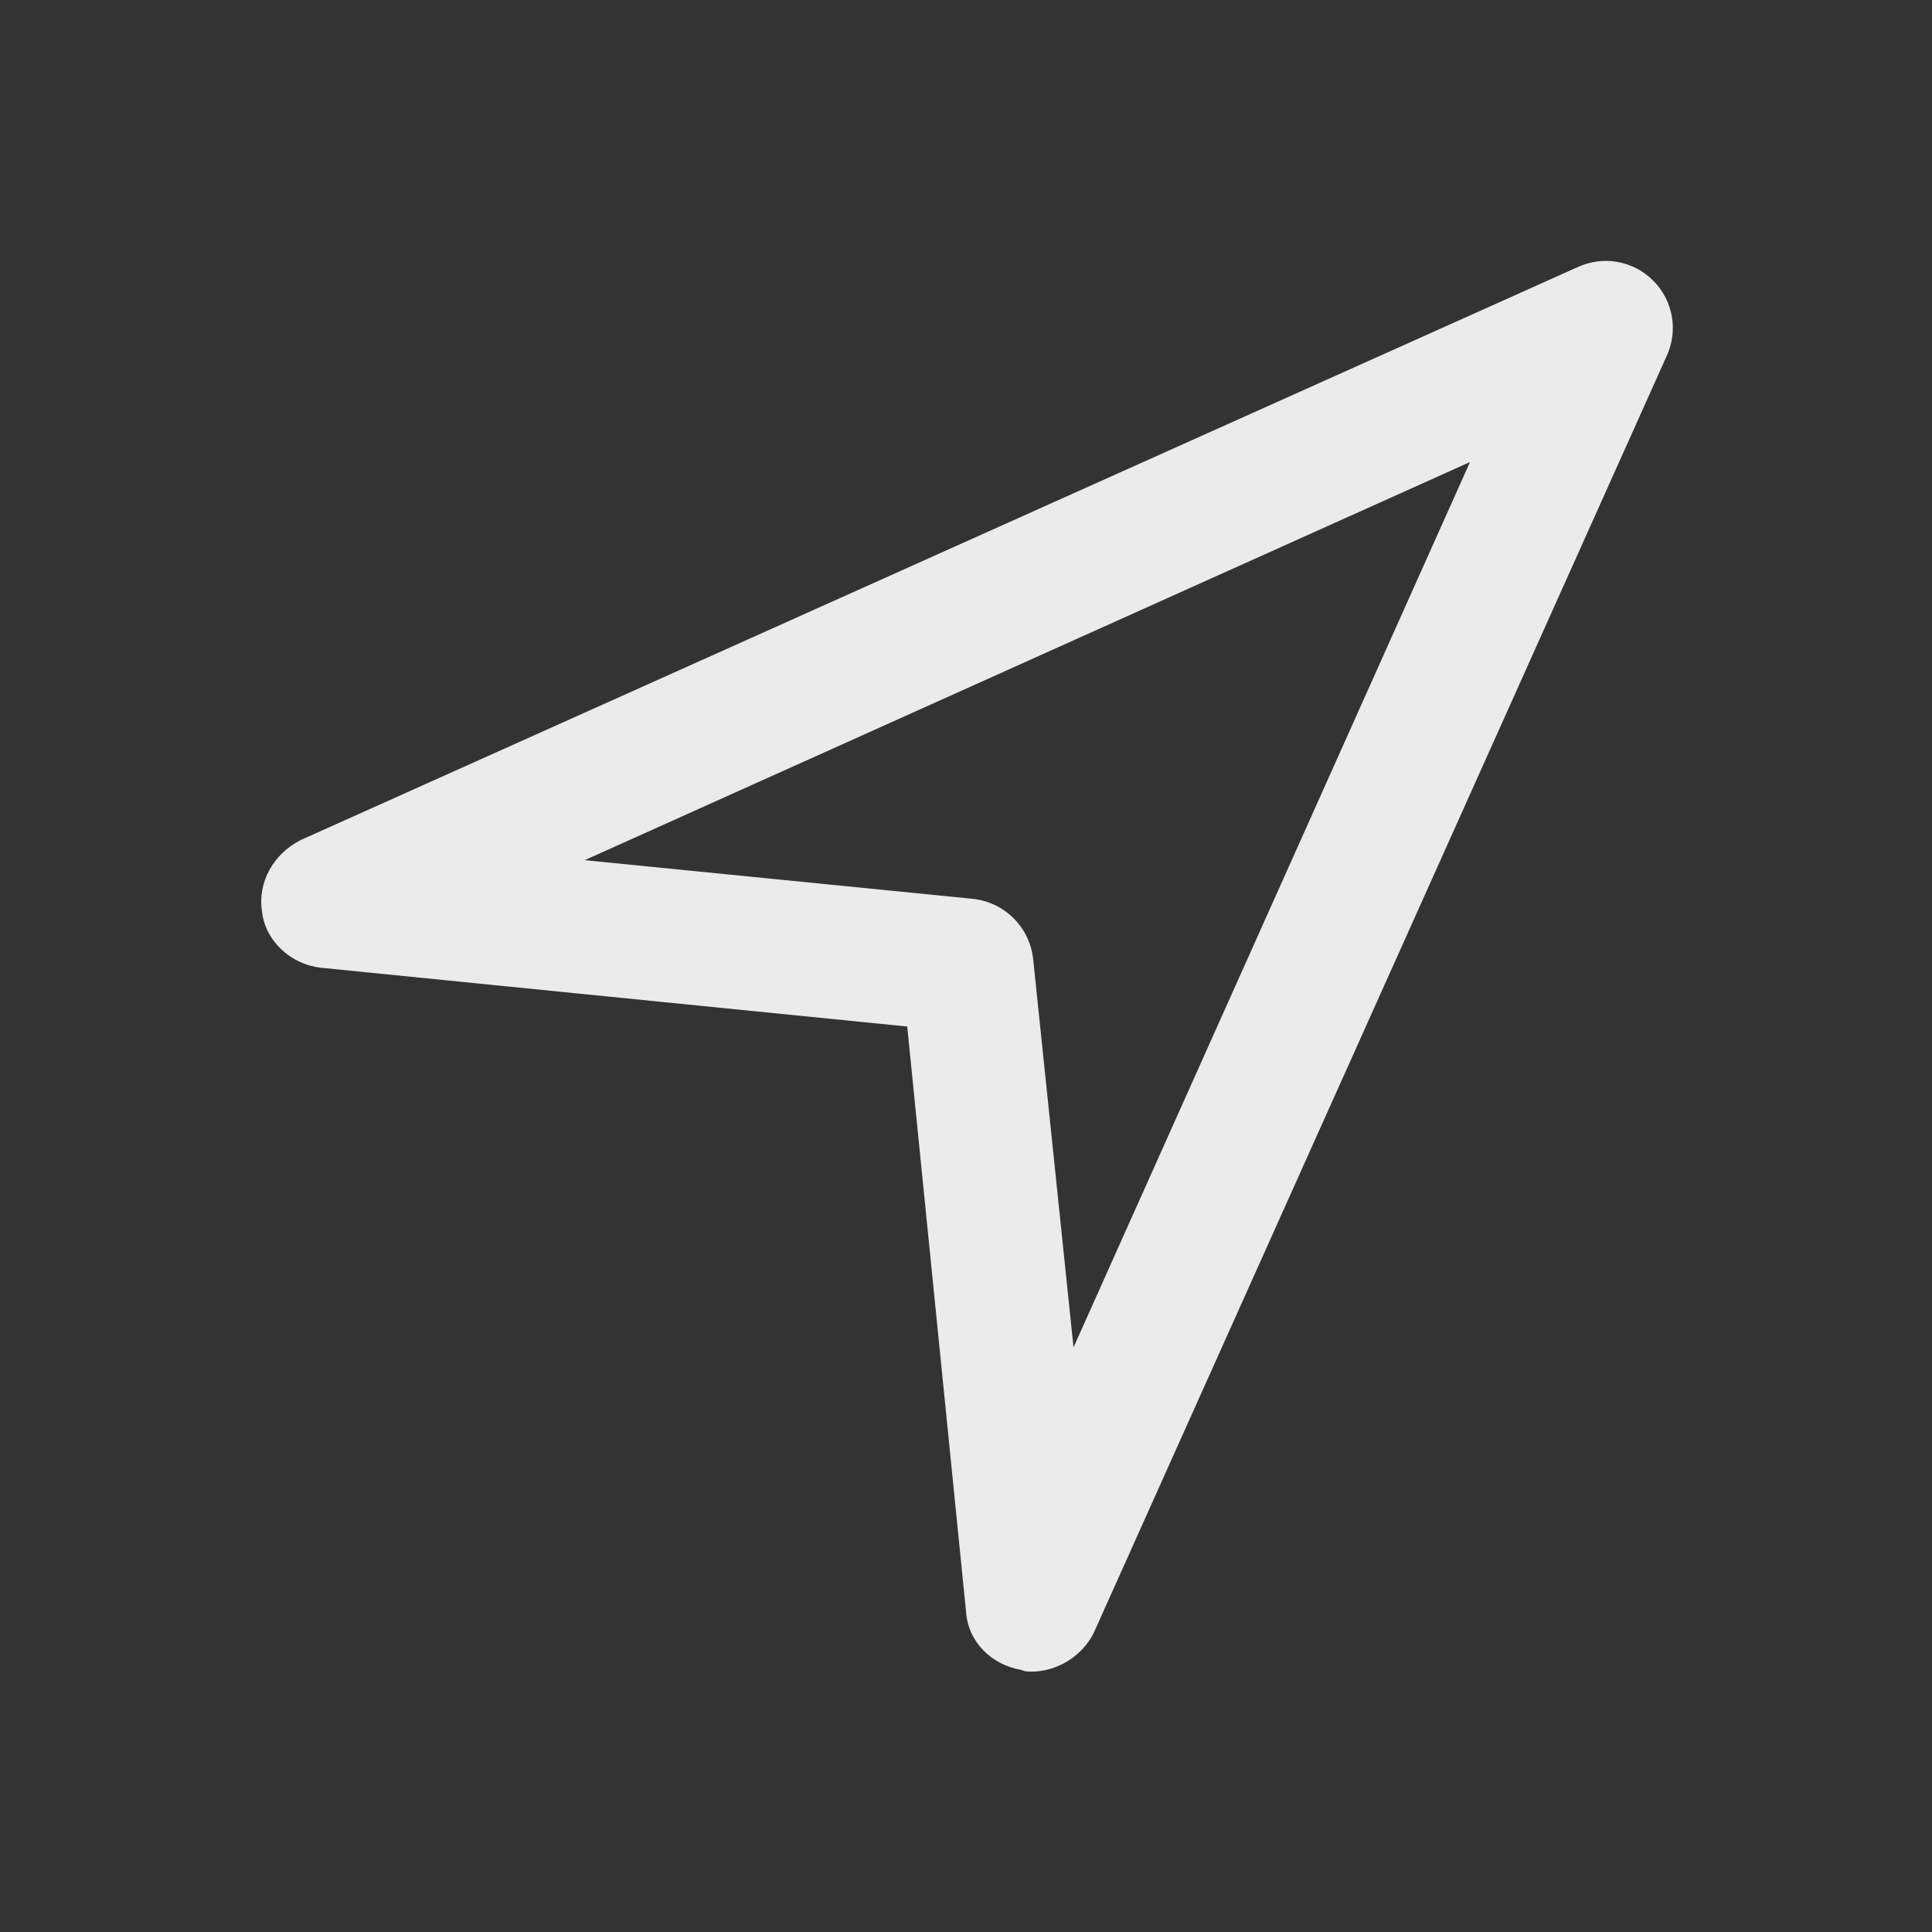 <!-- Generated by IcoMoon.io -->
<svg version="1.1" xmlns="http://www.w3.org/2000/svg" width="40" height="40" viewBox="0 0 40 40">
<rect x="0" y="0" width="40" height="40" fill="#333333" stroke="none"/>
<title>di-direction</title>
<path fill="#ebebeb" d="M21.357 34.609c-0.070 0-0.139 0-0.209-0.035-0.626-0.104-1.113-0.591-1.148-1.217l-1.217-12.104-12.139-1.217c-0.626-0.070-1.148-0.557-1.217-1.148-0.104-0.626 0.243-1.217 0.8-1.496l26.435-11.861c0.522-0.243 1.148-0.139 1.565 0.278s0.522 1.043 0.278 1.565l-11.861 26.435c-0.243 0.487-0.765 0.8-1.287 0.8zM12.104 17.809l8.035 0.8c0.661 0.070 1.183 0.591 1.252 1.252l0.835 8.035 8.209-18.33-18.33 8.243z"></path>
</svg>
